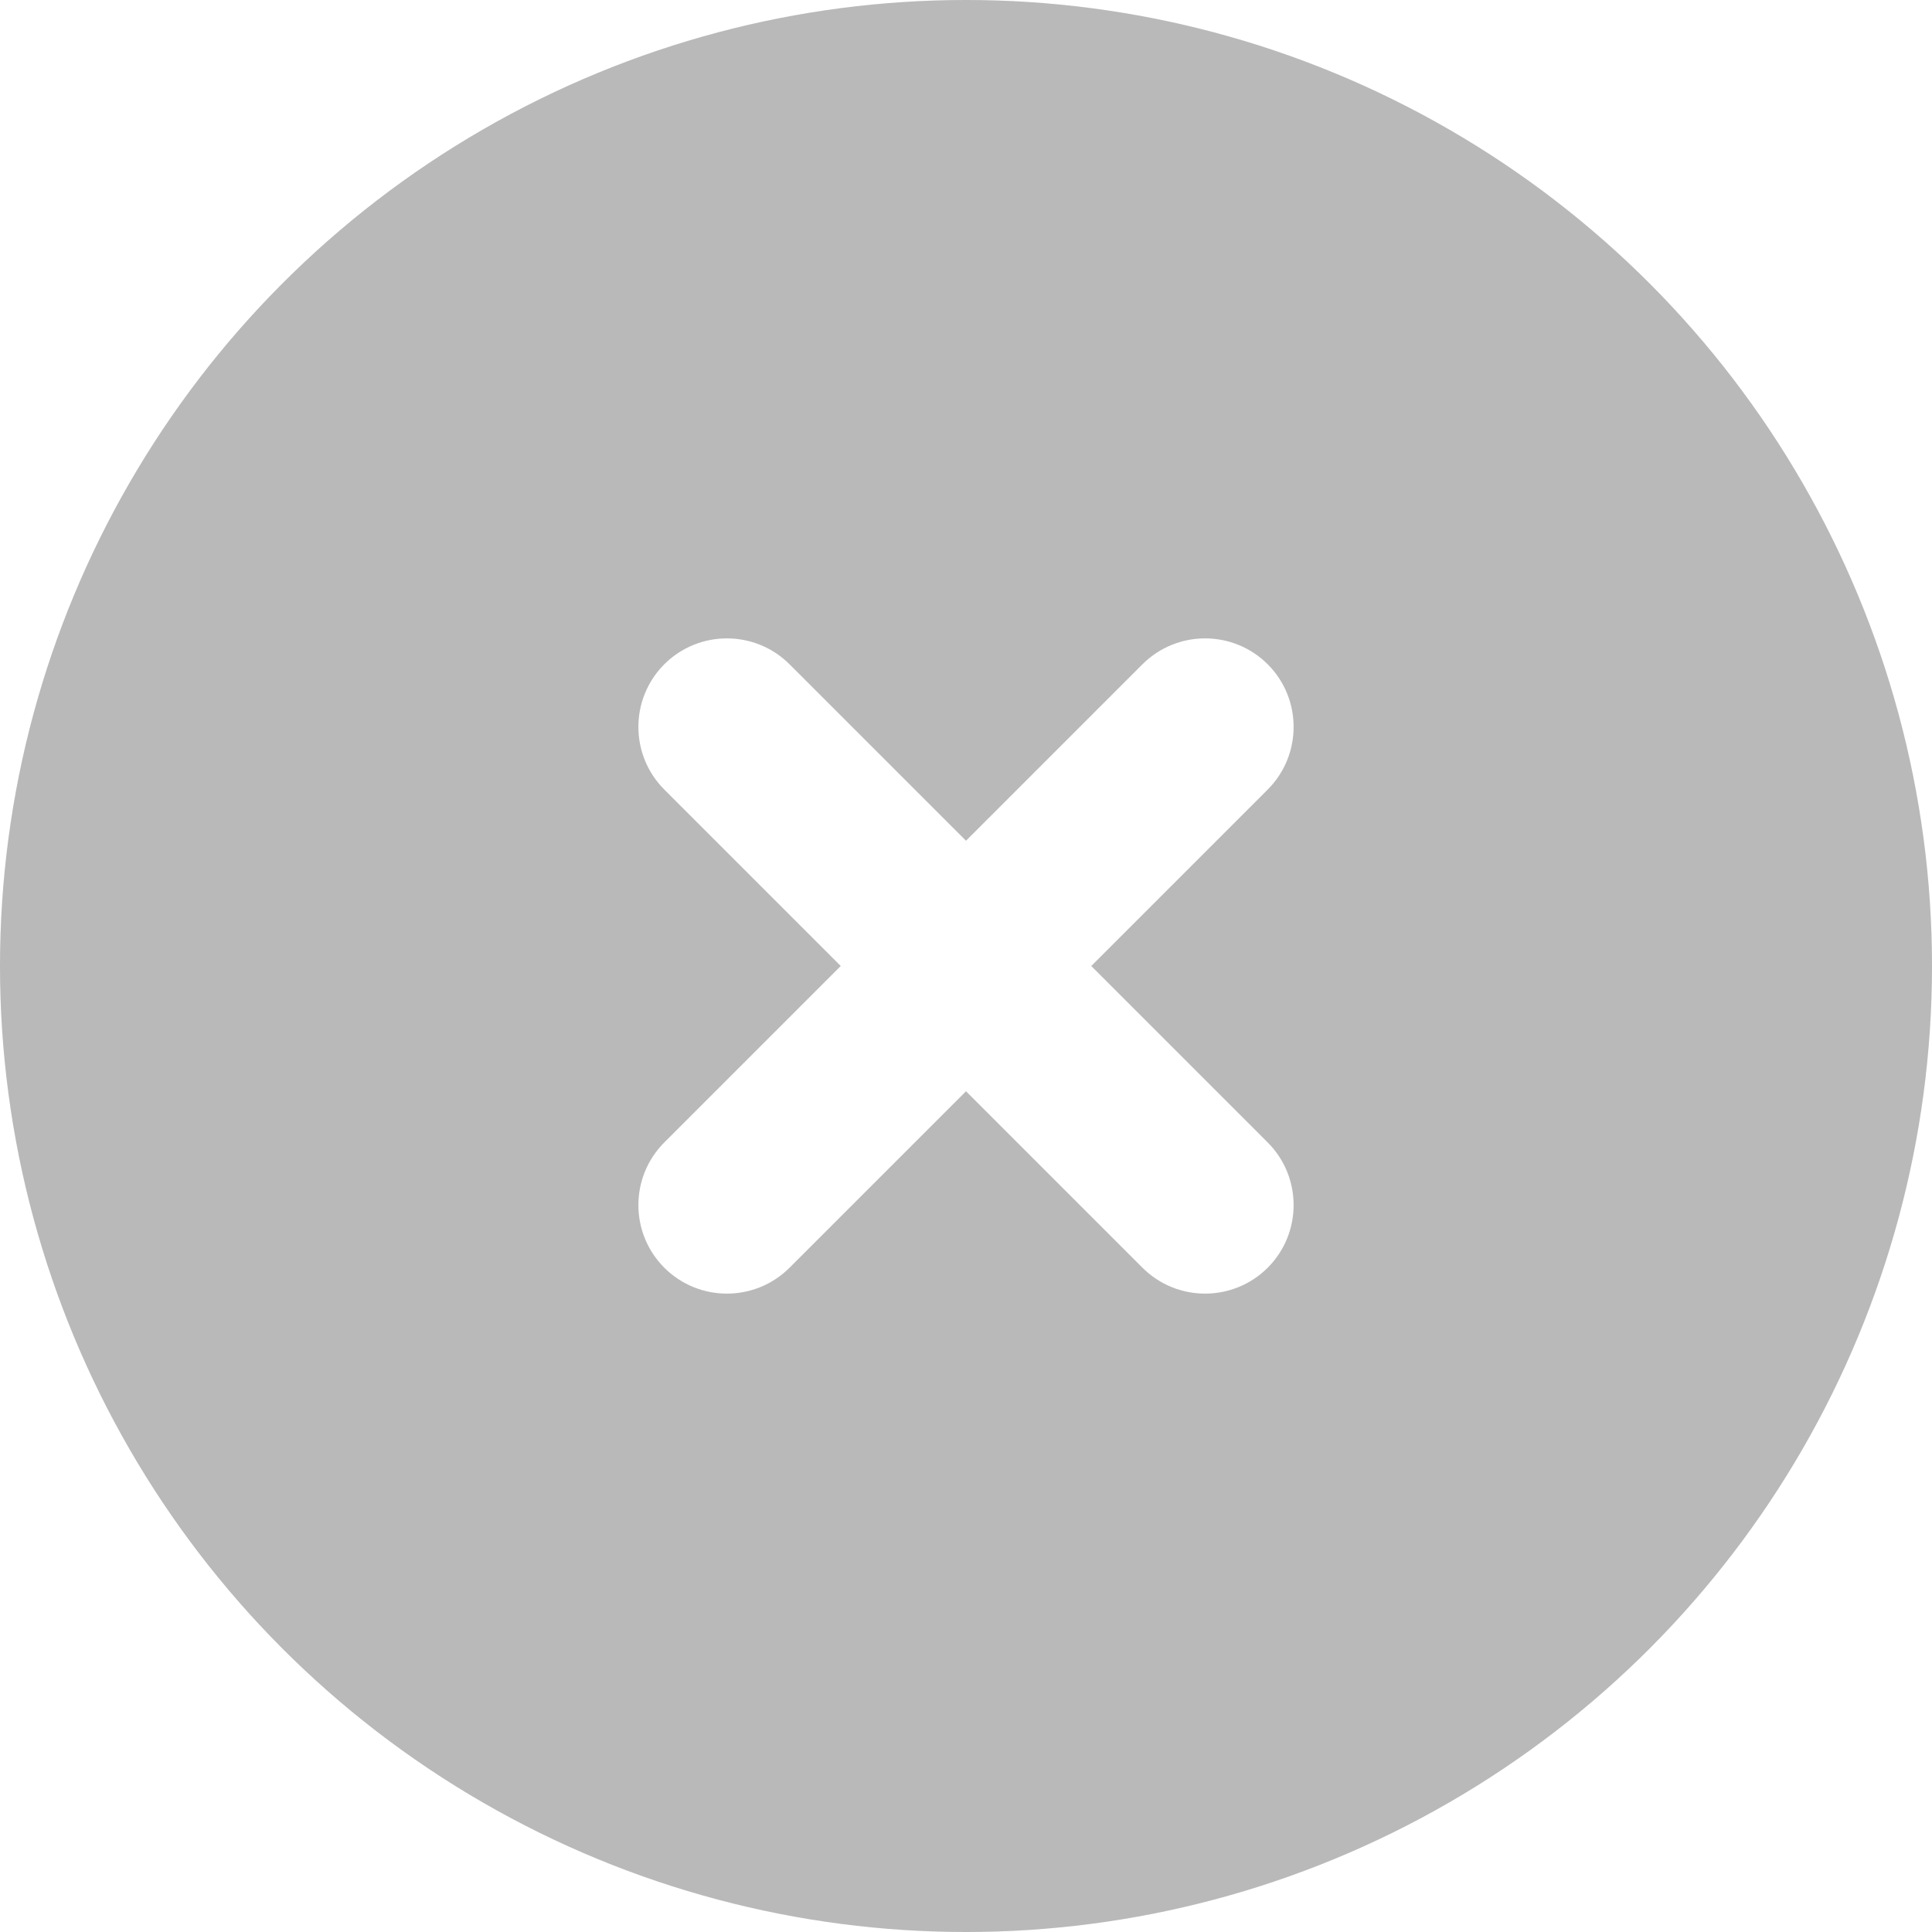 <svg width="24" height="24" viewBox="0 0 24 24" fill="none" xmlns="http://www.w3.org/2000/svg">
<g filter="url(#filter0_b_4_1784)">
<circle cx="12" cy="12" r="12" fill="black" fill-opacity="0.15"/>
</g>
<path fill-rule="evenodd" clip-rule="evenodd" d="M15.396 9.454C15.63 9.219 15.63 8.839 15.396 8.605C15.162 8.371 14.782 8.371 14.547 8.605L12.002 11.151L9.456 8.605C9.221 8.371 8.841 8.371 8.607 8.605C8.373 8.839 8.373 9.219 8.607 9.453L11.153 11.999L8.608 14.545C8.374 14.779 8.374 15.159 8.608 15.393C8.842 15.628 9.222 15.628 9.456 15.393L12.002 12.848L14.547 15.393C14.781 15.627 15.161 15.627 15.395 15.393C15.63 15.159 15.63 14.779 15.395 14.545L12.85 11.999L15.396 9.454Z" fill="white"/>
<g filter="url(#filter1_b_4_1784)">
<circle cx="12" cy="12" r="12" fill="black" fill-opacity="0.15"/>
</g>
<path fill-rule="evenodd" clip-rule="evenodd" d="M15.394 9.454C15.628 9.22 15.628 8.84 15.394 8.606C15.16 8.372 14.78 8.372 14.546 8.606L12 11.152L9.454 8.606C9.22 8.372 8.84 8.372 8.606 8.606C8.372 8.84 8.372 9.22 8.606 9.454L11.152 12L8.606 14.546C8.372 14.78 8.372 15.16 8.606 15.394C8.84 15.628 9.22 15.628 9.454 15.394L12 12.848L14.546 15.394C14.78 15.628 15.16 15.628 15.394 15.394C15.628 15.16 15.628 14.78 15.394 14.546L12.848 12L15.394 9.454Z" fill="white"/>
<path d="M12 11.152L11.646 11.505L12 11.859L12.354 11.505L12 11.152ZM11.152 12L11.505 12.354L11.859 12L11.505 11.646L11.152 12ZM12 12.848L12.354 12.495L12 12.141L11.646 12.495L12 12.848ZM12.848 12L12.495 11.646L12.141 12L12.495 12.354L12.848 12ZM15.041 8.959C15.08 8.998 15.08 9.062 15.041 9.101L15.748 9.808C16.177 9.378 16.177 8.682 15.748 8.252L15.041 8.959ZM14.899 8.959C14.938 8.92 15.002 8.92 15.041 8.959L15.748 8.252C15.318 7.823 14.622 7.823 14.192 8.252L14.899 8.959ZM12.354 11.505L14.899 8.959L14.192 8.252L11.646 10.798L12.354 11.505ZM9.101 8.959L11.646 11.505L12.354 10.798L9.808 8.252L9.101 8.959ZM8.959 8.959C8.998 8.92 9.062 8.92 9.101 8.959L9.808 8.252C9.378 7.823 8.682 7.823 8.252 8.252L8.959 8.959ZM8.959 9.101C8.92 9.062 8.92 8.998 8.959 8.959L8.252 8.252C7.823 8.682 7.823 9.378 8.252 9.808L8.959 9.101ZM11.505 11.646L8.959 9.101L8.252 9.808L10.798 12.354L11.505 11.646ZM8.959 14.899L11.505 12.354L10.798 11.646L8.252 14.192L8.959 14.899ZM8.959 15.041C8.92 15.002 8.92 14.938 8.959 14.899L8.252 14.192C7.823 14.622 7.823 15.318 8.252 15.748L8.959 15.041ZM9.101 15.041C9.062 15.08 8.998 15.08 8.959 15.041L8.252 15.748C8.682 16.177 9.378 16.177 9.808 15.748L9.101 15.041ZM11.646 12.495L9.101 15.041L9.808 15.748L12.354 13.202L11.646 12.495ZM14.899 15.041L12.354 12.495L11.646 13.202L14.192 15.748L14.899 15.041ZM15.041 15.041C15.002 15.08 14.938 15.08 14.899 15.041L14.192 15.748C14.622 16.177 15.318 16.177 15.748 15.748L15.041 15.041ZM15.041 14.899C15.08 14.938 15.08 15.002 15.041 15.041L15.748 15.748C16.177 15.318 16.177 14.622 15.748 14.192L15.041 14.899ZM12.495 12.354L15.041 14.899L15.748 14.192L13.202 11.646L12.495 12.354ZM15.041 9.101L12.495 11.646L13.202 12.354L15.748 9.808L15.041 9.101Z" fill="white"/>
<defs>
<filter id="filter0_b_4_1784" x="-43.492" y="-43.492" width="110.985" height="110.985" filterUnits="userSpaceOnUse" color-interpolation-filters="sRGB">
<feFlood flood-opacity="0" result="BackgroundImageFix"/>
<feGaussianBlur in="BackgroundImageFix" stdDeviation="21.746"/>
<feComposite in2="SourceAlpha" operator="in" result="effect1_backgroundBlur_4_1784"/>
<feBlend mode="normal" in="SourceGraphic" in2="effect1_backgroundBlur_4_1784" result="shape"/>
</filter>
<filter id="filter1_b_4_1784" x="-43.492" y="-43.492" width="110.985" height="110.985" filterUnits="userSpaceOnUse" color-interpolation-filters="sRGB">
<feFlood flood-opacity="0" result="BackgroundImageFix"/>
<feGaussianBlur in="BackgroundImageFix" stdDeviation="21.746"/>
<feComposite in2="SourceAlpha" operator="in" result="effect1_backgroundBlur_4_1784"/>
<feBlend mode="normal" in="SourceGraphic" in2="effect1_backgroundBlur_4_1784" result="shape"/>
</filter>
</defs>
</svg>
